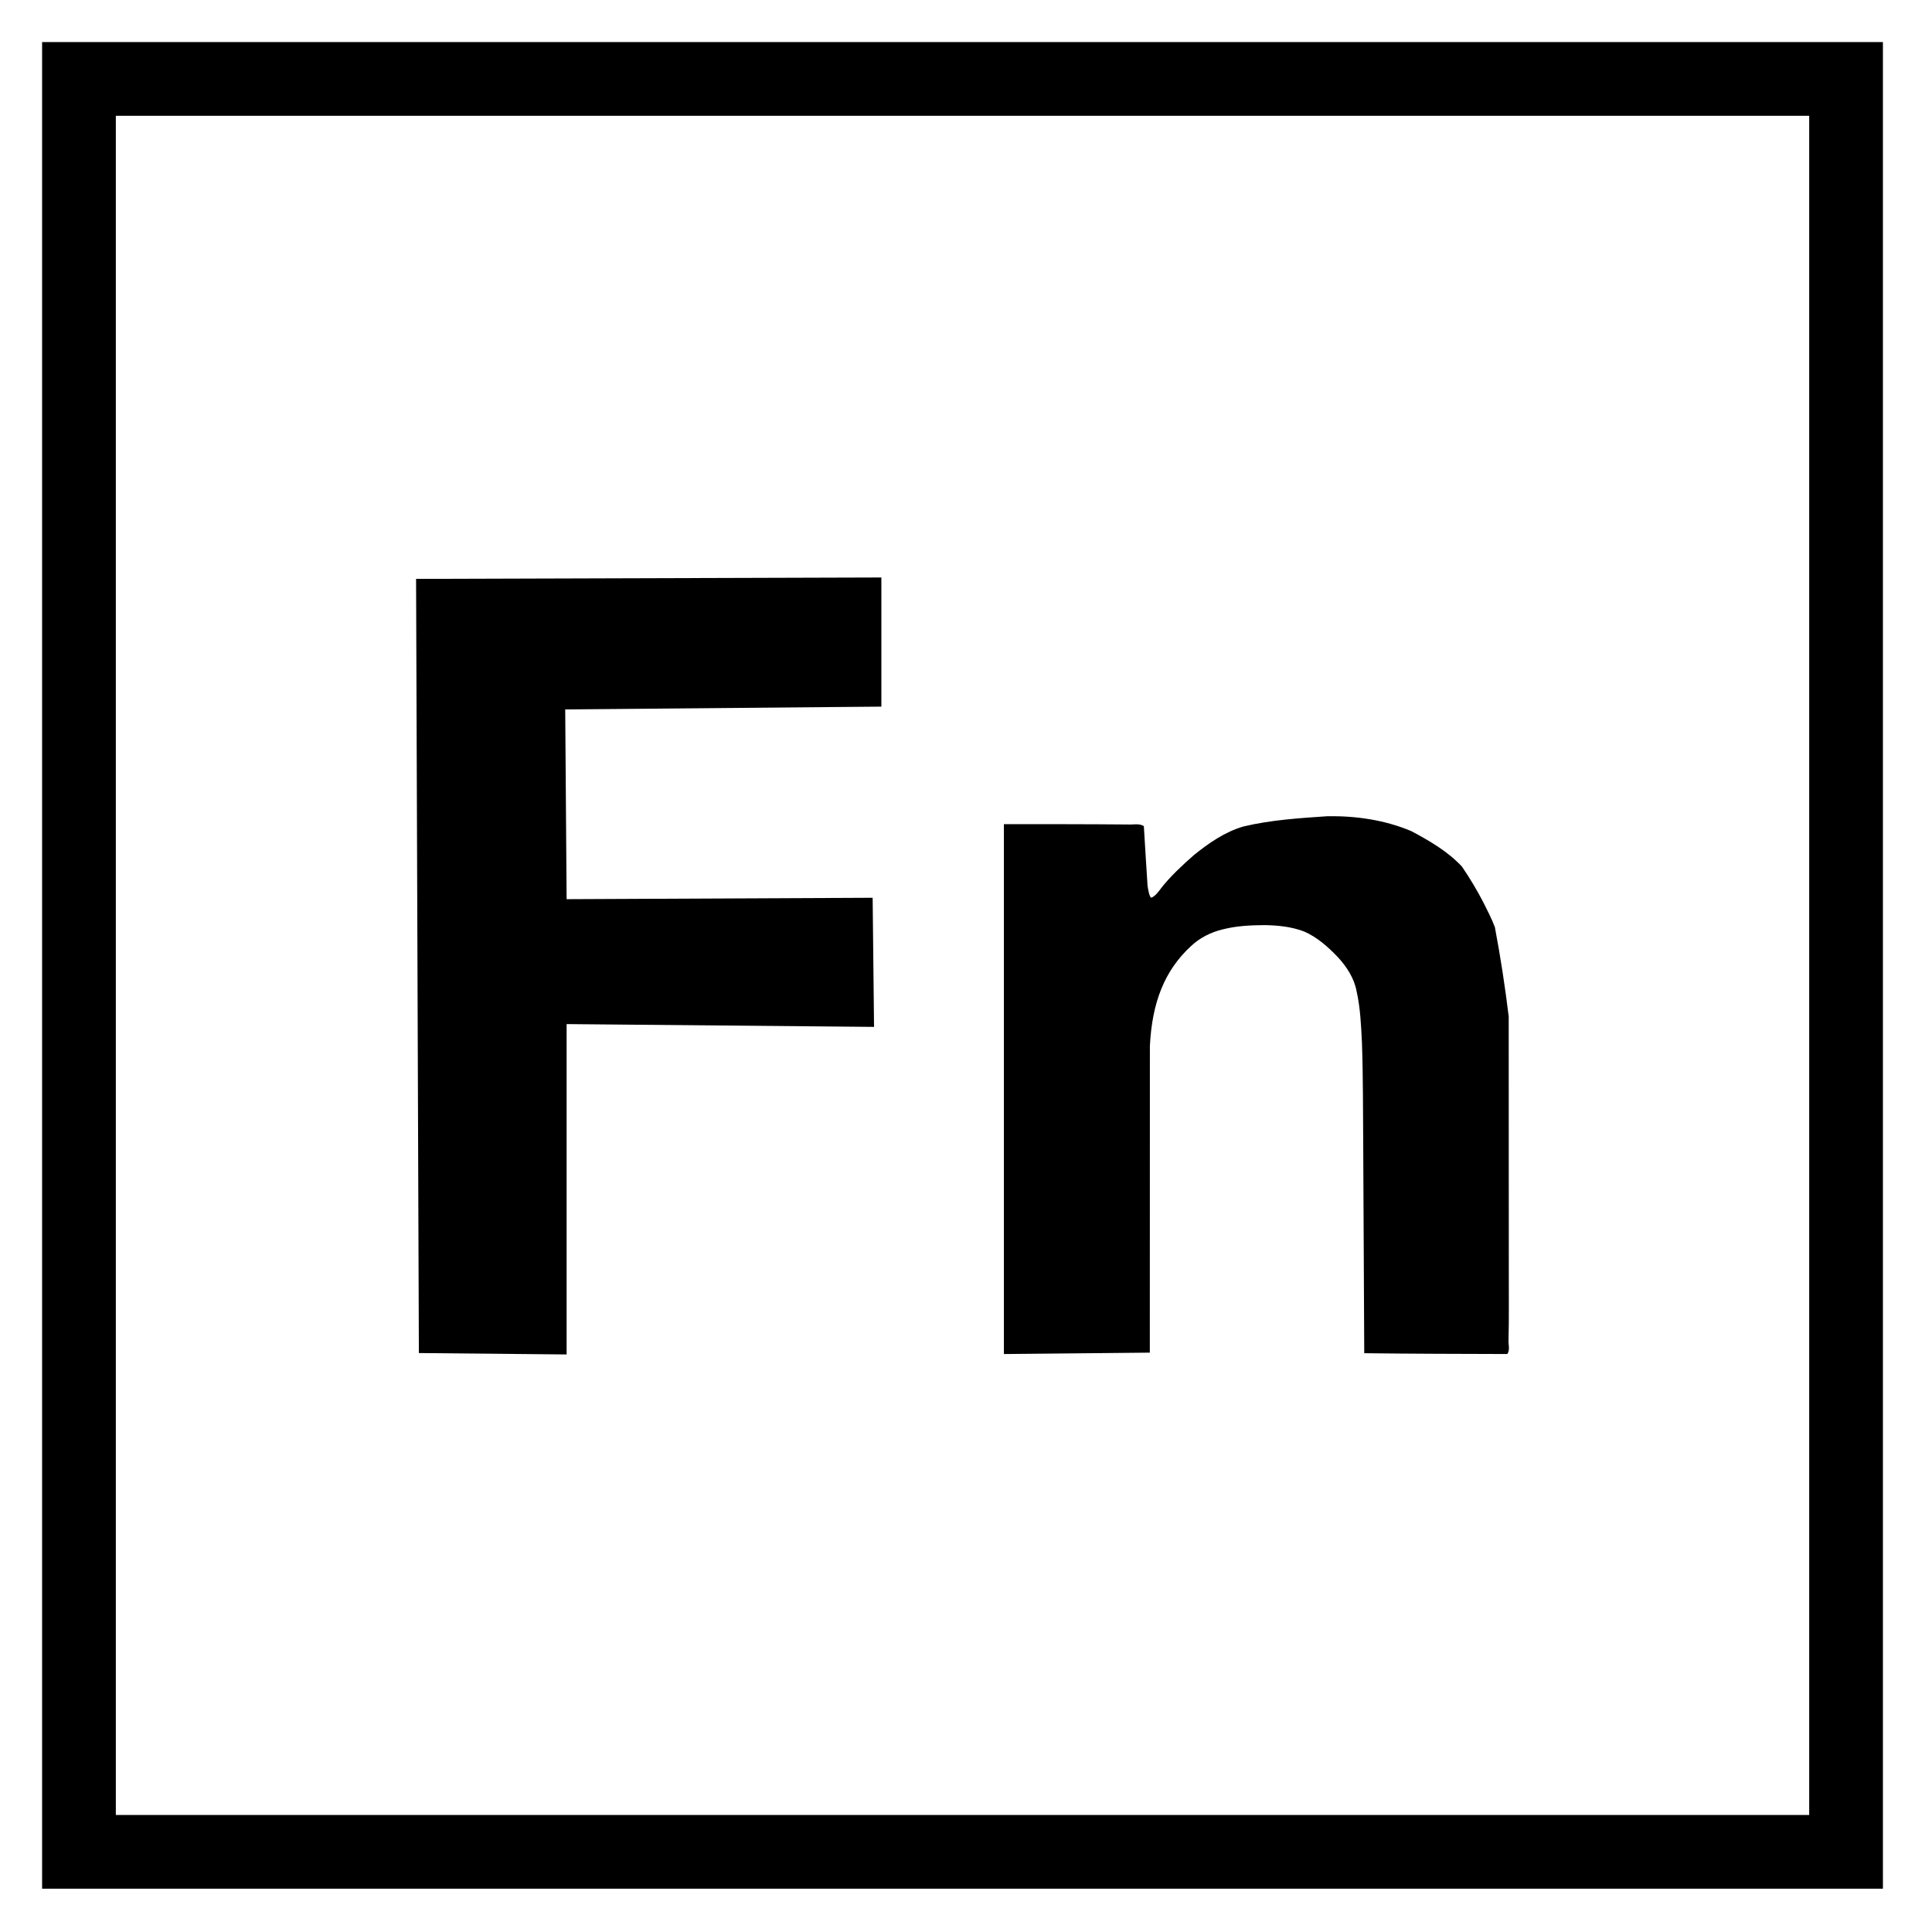 <?xml version="1.0" encoding="UTF-8" standalone="no"?>
<!-- Created with Inkscape (http://www.inkscape.org/) -->

<svg
   width="700"
   height="700"
   viewBox="0 0 700 700"
   version="1.1"
   id="svg5"
   xmlns="http://www.w3.org/2000/svg"
   xmlns:svg="http://www.w3.org/2000/svg">
  <defs
     id="defs2" />
  <g
     id="layer1">
    <rect
       style="opacity:1;fill:none;fill-rule:evenodd;stroke:#000000;stroke-width:26.709;stroke-miterlimit:4;stroke-dasharray:none;stroke-opacity:1;paint-order:markers fill stroke"
       id="rect225"
       width="640.249"
       height="642.358"
       x="28.612"
       y="28.597" />
    <path
       d="m 151.766,490.236 -1.013,-280.497 168.583,-0.506 v 46.79 l -114.548,1.013 0.507,68.752 110.881,-0.506 0.507,46.78 -111.388,-1.013 v 119.695 z"
       style="font-weight:bold;font-size:229.334px;line-height:1.25;font-family:Raleway;-inkscape-font-specification:'Raleway Bold';opacity:1;stroke-width:9.74"
       id="path12354" />
    <path
       d="m 480.965,295.732 c -10.188,0.686 -20.443,1.346 -30.41,3.706 -6.719,1.944 -12.558,6.008 -17.947,10.346 -4.024,3.5 -8.79,7.976 -11.792,11.875 -0.825,1.072 -2.139,3.005 -3.6,3.564 -0.699,0.267 -1.323,-3.294 -1.447,-4.433 -0.481,-7.157 -0.883,-14.321 -1.334,-21.481 -1.772,-1.083 -3.903,-0.452 -5.846,-0.581 -14.952,-0.138 -29.905,-0.113 -44.857,-0.116 V 490.594 l 52.87,-0.508 c 0,-37.042 0.017,-74.083 0.024,-111.125 0.788,-15.677 5.228,-27.245 14.882,-36.164 3.208,-3.03 7.266,-5.061 11.545,-6.072 4.947,-1.274 10.091,-1.507 15.177,-1.539 4.843,0.083 9.769,0.579 14.318,2.332 4.77,2.083 8.708,5.63 12.263,9.357 3.153,3.452 5.821,7.55 6.7,12.209 1.379,6.145 1.641,12.464 1.949,18.732 0.441,12.609 0.362,25.228 0.465,37.843 0.122,24.878 0.245,49.757 0.368,74.635 17.278,0.215 34.558,0.239 51.838,0.292 1.065,-1.525 0.317,-3.427 0.438,-5.126 0.216,-8.129 0.059,-16.261 0.102,-24.391 -0.017,-30.924 -0.024,-61.849 -0.036,-92.773 -1.324,-10.839 -2.973,-21.639 -5.01,-32.368 -1.151,-3.059 -2.661,-5.969 -4.128,-8.885 -2.338,-4.52 -4.956,-8.895 -7.831,-13.094 -5.16,-5.498 -11.754,-9.341 -18.362,-12.834 -9.556,-4.03 -20.016,-5.541 -30.34,-5.385 z"
       style="font-weight:bold;font-size:229.334px;line-height:1.25;font-family:Raleway;-inkscape-font-specification:'Raleway Bold';opacity:1;stroke-width:9.275"
       id="path12356" />
  </g>
</svg>
